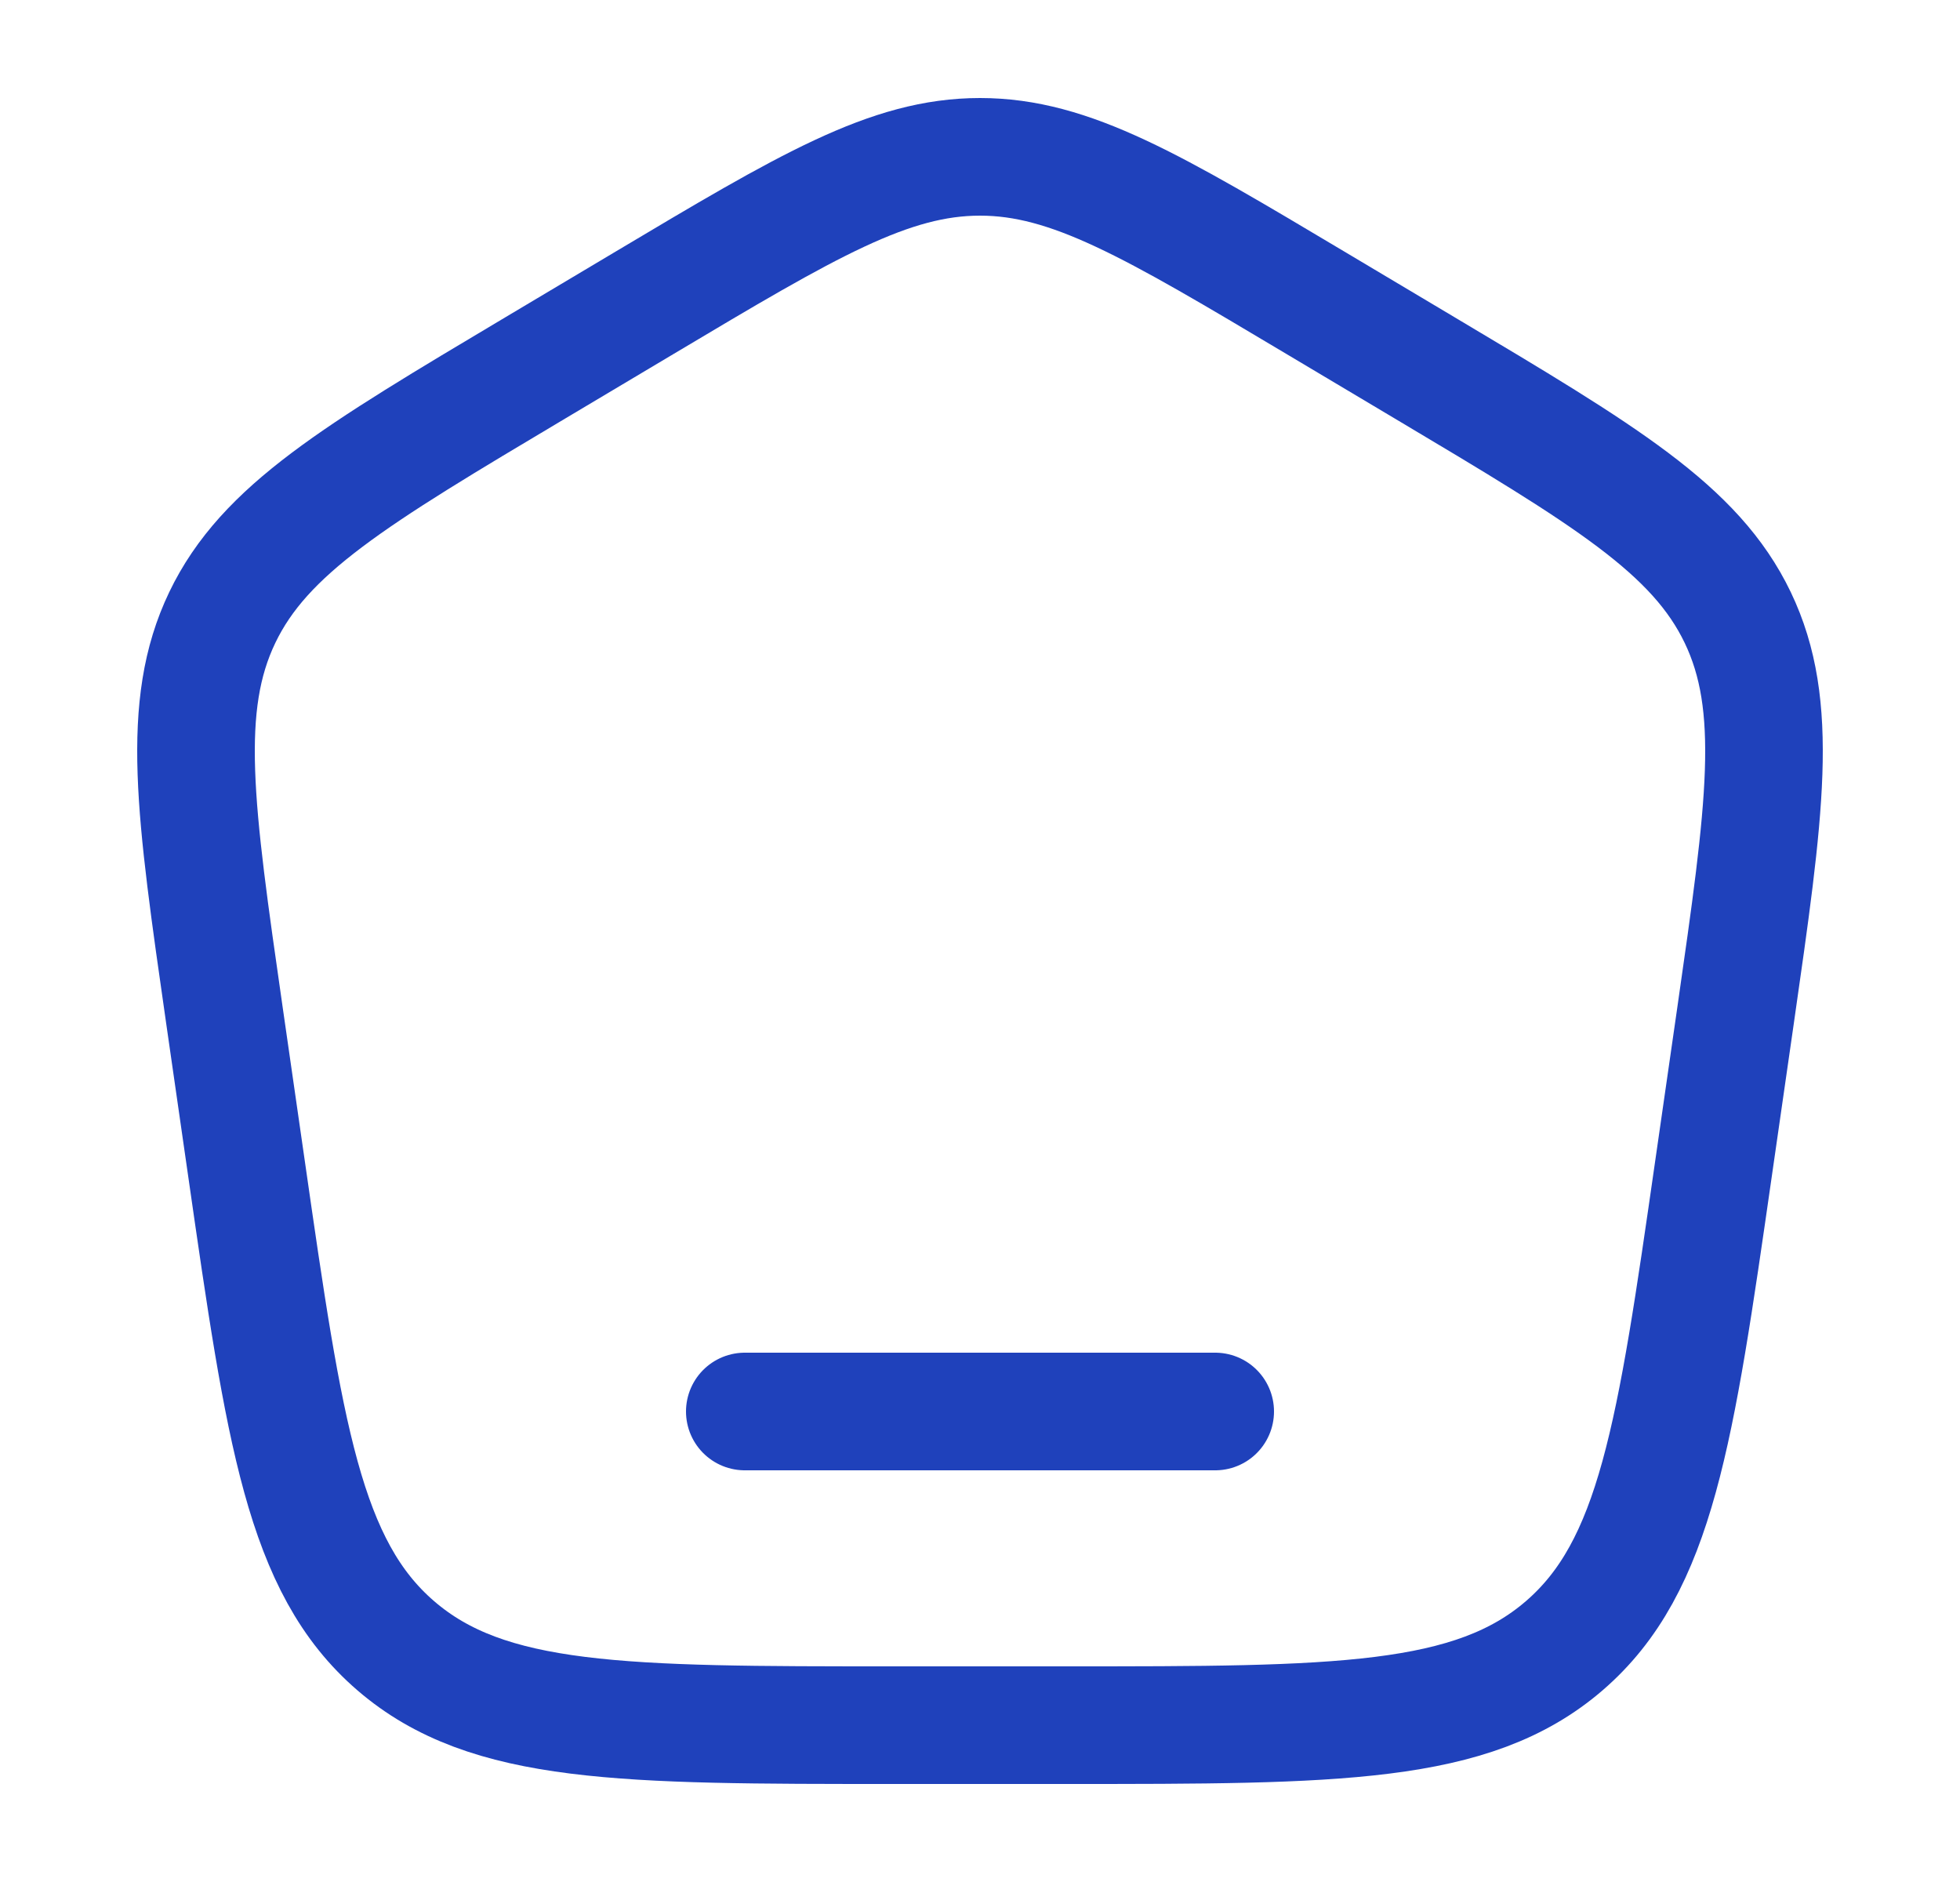 <svg width="25" height="24" viewBox="0 0 25 24" fill="none" xmlns="http://www.w3.org/2000/svg">
<path d="M2.864 12.958C2.485 10.321 2.295 9.002 2.835 7.875C3.376 6.748 4.526 6.062 6.827 4.692L8.212 3.867C10.301 2.622 11.346 2 12.5 2C13.654 2 14.699 2.622 16.788 3.867L18.173 4.692C20.474 6.062 21.624 6.748 22.165 7.875C22.705 9.002 22.515 10.321 22.136 12.958L21.857 14.895C21.37 18.283 21.126 19.976 19.951 20.988C18.776 22 17.053 22 13.606 22H11.394C7.947 22 6.224 22 5.049 20.988C3.874 19.976 3.63 18.283 3.143 14.895L2.864 12.958Z" stroke="#1F41BB" stroke-width="1.5"/>
<path d="M15.5 18H9.5" stroke="#1F41BB" stroke-width="1.5" stroke-linecap="round"/>
</svg>
